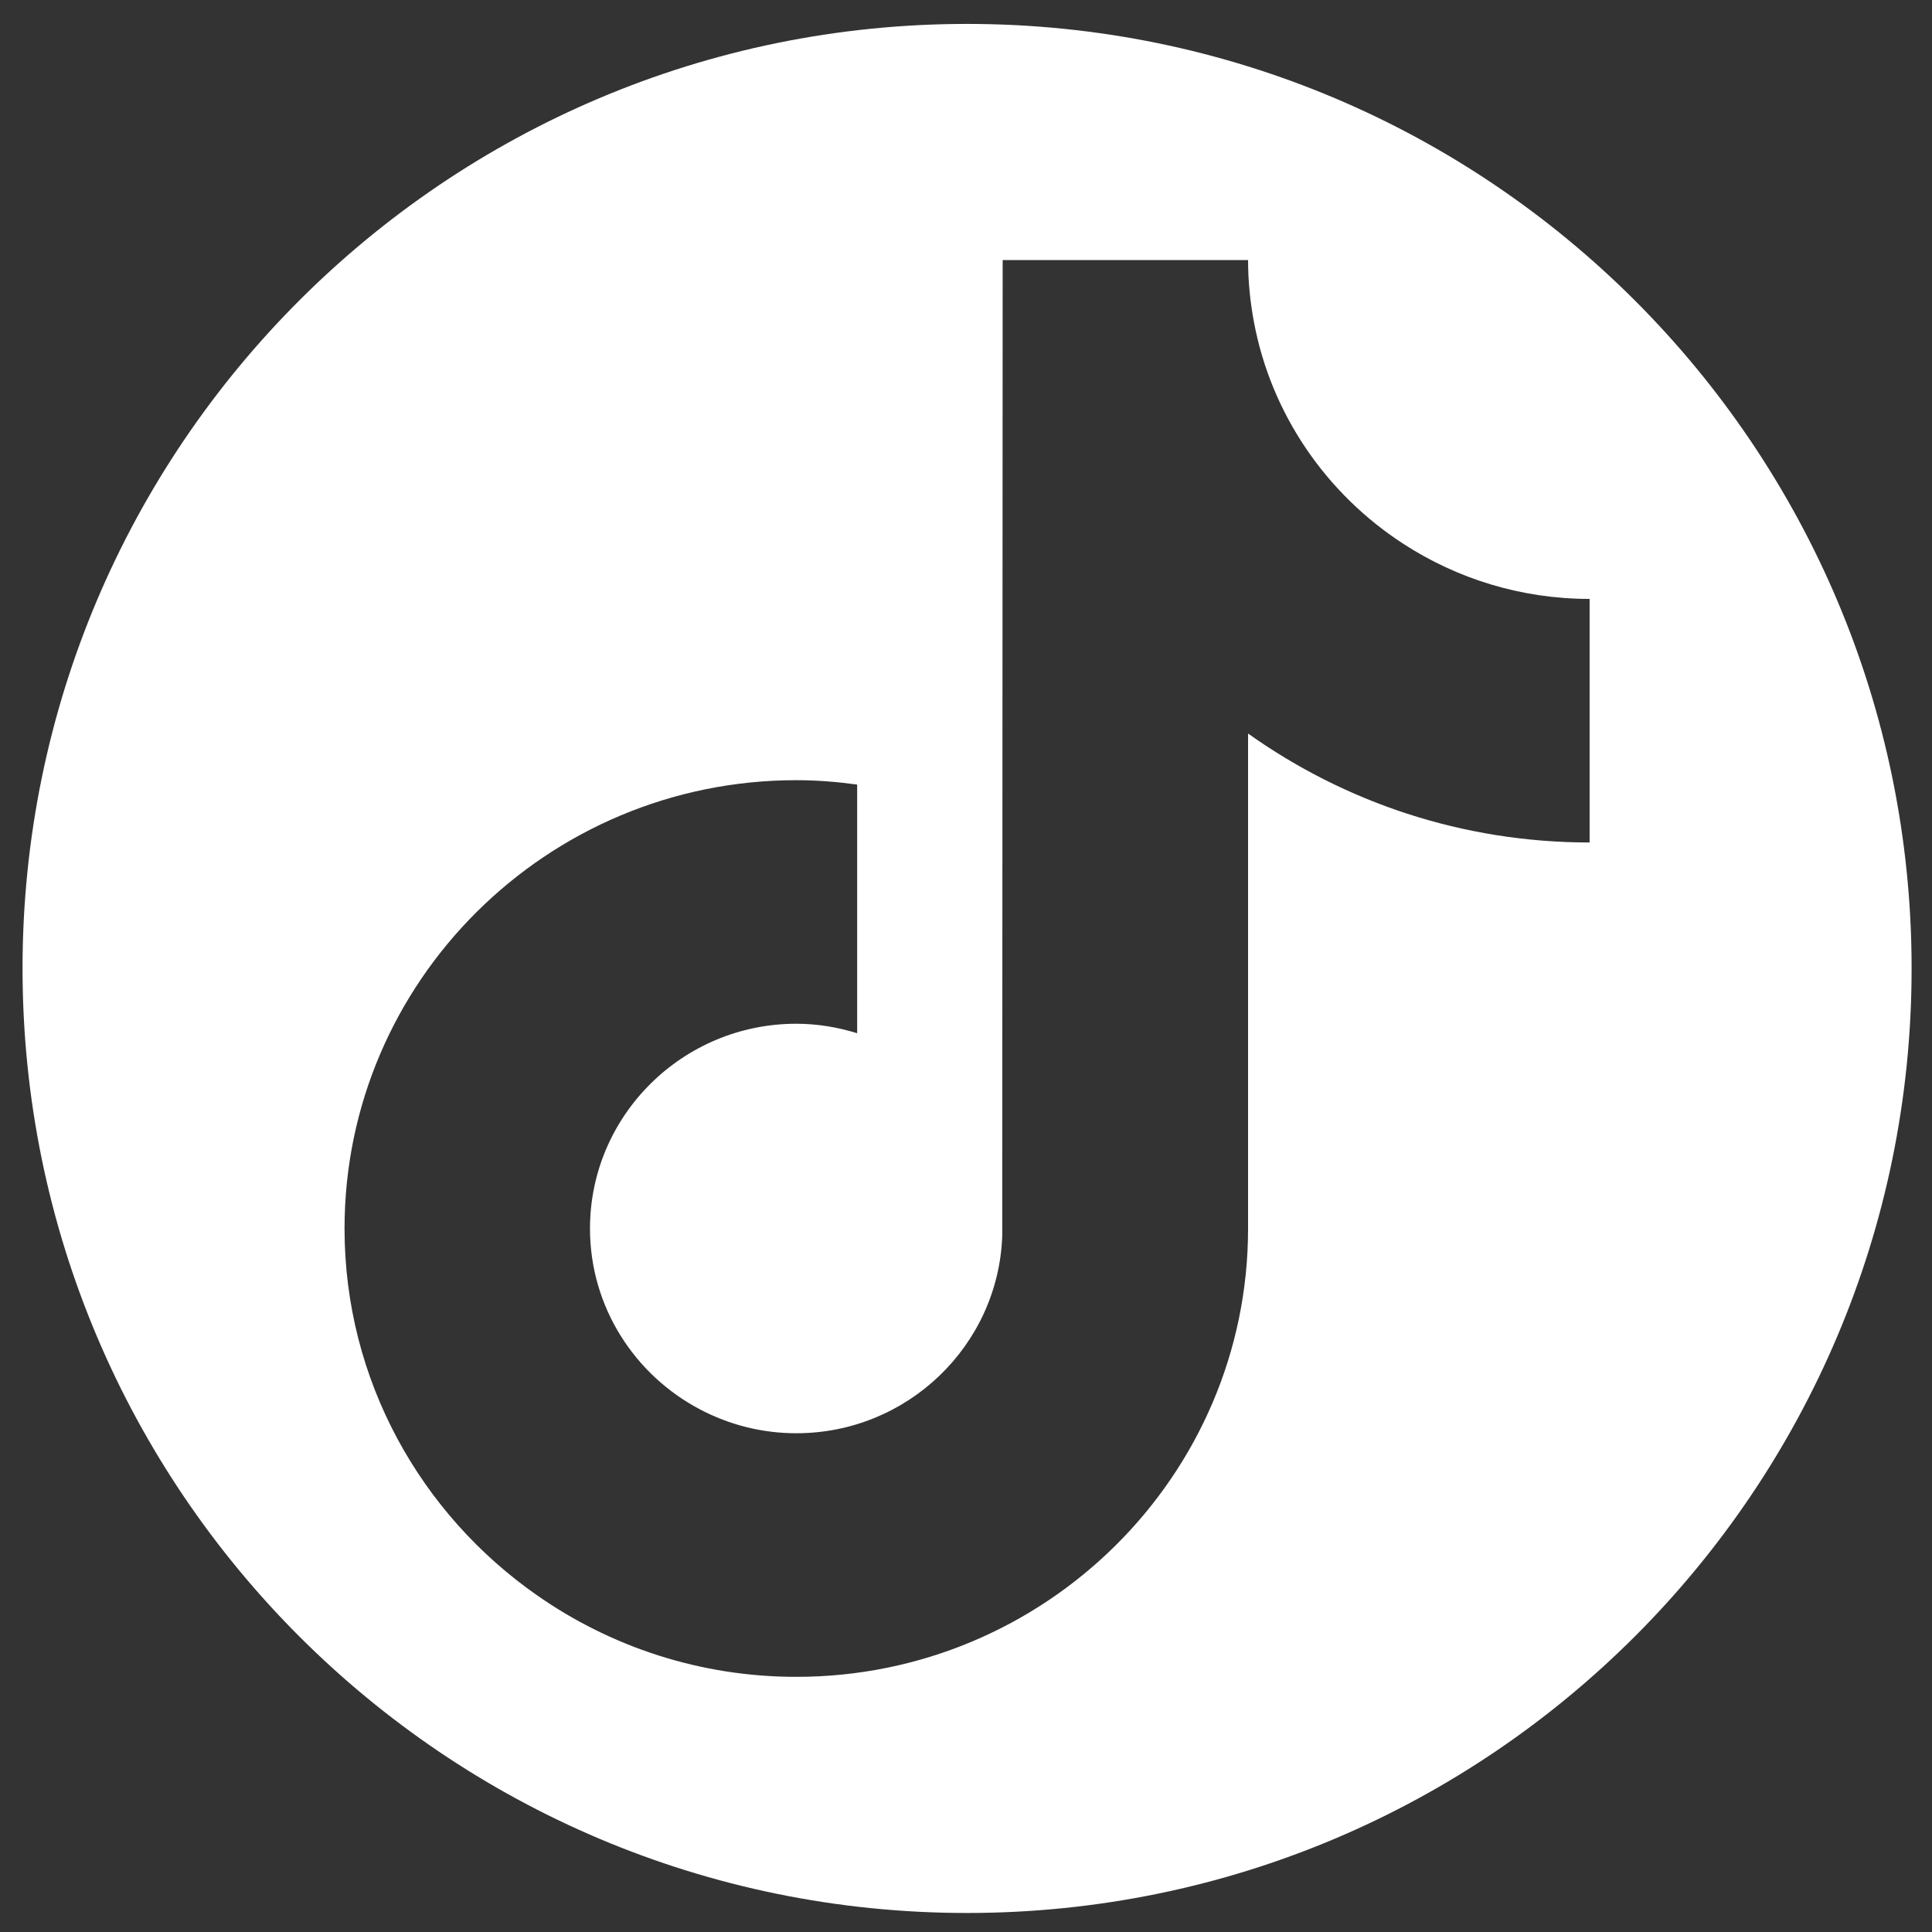 <svg width="45" height="45" viewBox="0 0 45 45" fill="none" xmlns="http://www.w3.org/2000/svg">
<rect x="0" y="0" width="45" height="45" fill="#333333" stroke="none"/>
<path fill-rule="evenodd" clip-rule="evenodd" d="M22.525 0.557C10.375 0.557 0.525 10.407 0.525 22.557C0.525 34.707 10.375 44.557 22.525 44.557C34.676 44.557 44.525 34.707 44.525 22.557C44.525 10.407 34.676 0.557 22.525 0.557ZM29.206 7.497C29.609 9.658 30.902 11.512 32.693 12.671C33.941 13.479 35.428 13.95 37.025 13.95V19.623C34.06 19.623 31.313 18.682 29.07 17.085V28.615C29.07 34.373 24.351 39.057 18.548 39.057C16.306 39.057 14.226 38.356 12.518 37.164C9.803 35.274 8.025 32.148 8.025 28.615C8.025 22.856 12.745 18.172 18.547 18.172C19.029 18.172 19.5 18.211 19.965 18.274V24.066C19.517 23.927 19.042 23.845 18.547 23.845C15.898 23.845 13.742 25.985 13.742 28.615C13.742 30.446 14.789 32.037 16.319 32.835C16.986 33.184 17.743 33.383 18.548 33.383C21.137 33.383 23.249 31.34 23.344 28.794L23.354 6.057H29.07C29.07 6.549 29.119 7.03 29.206 7.497Z" fill="white"/>
</svg>
